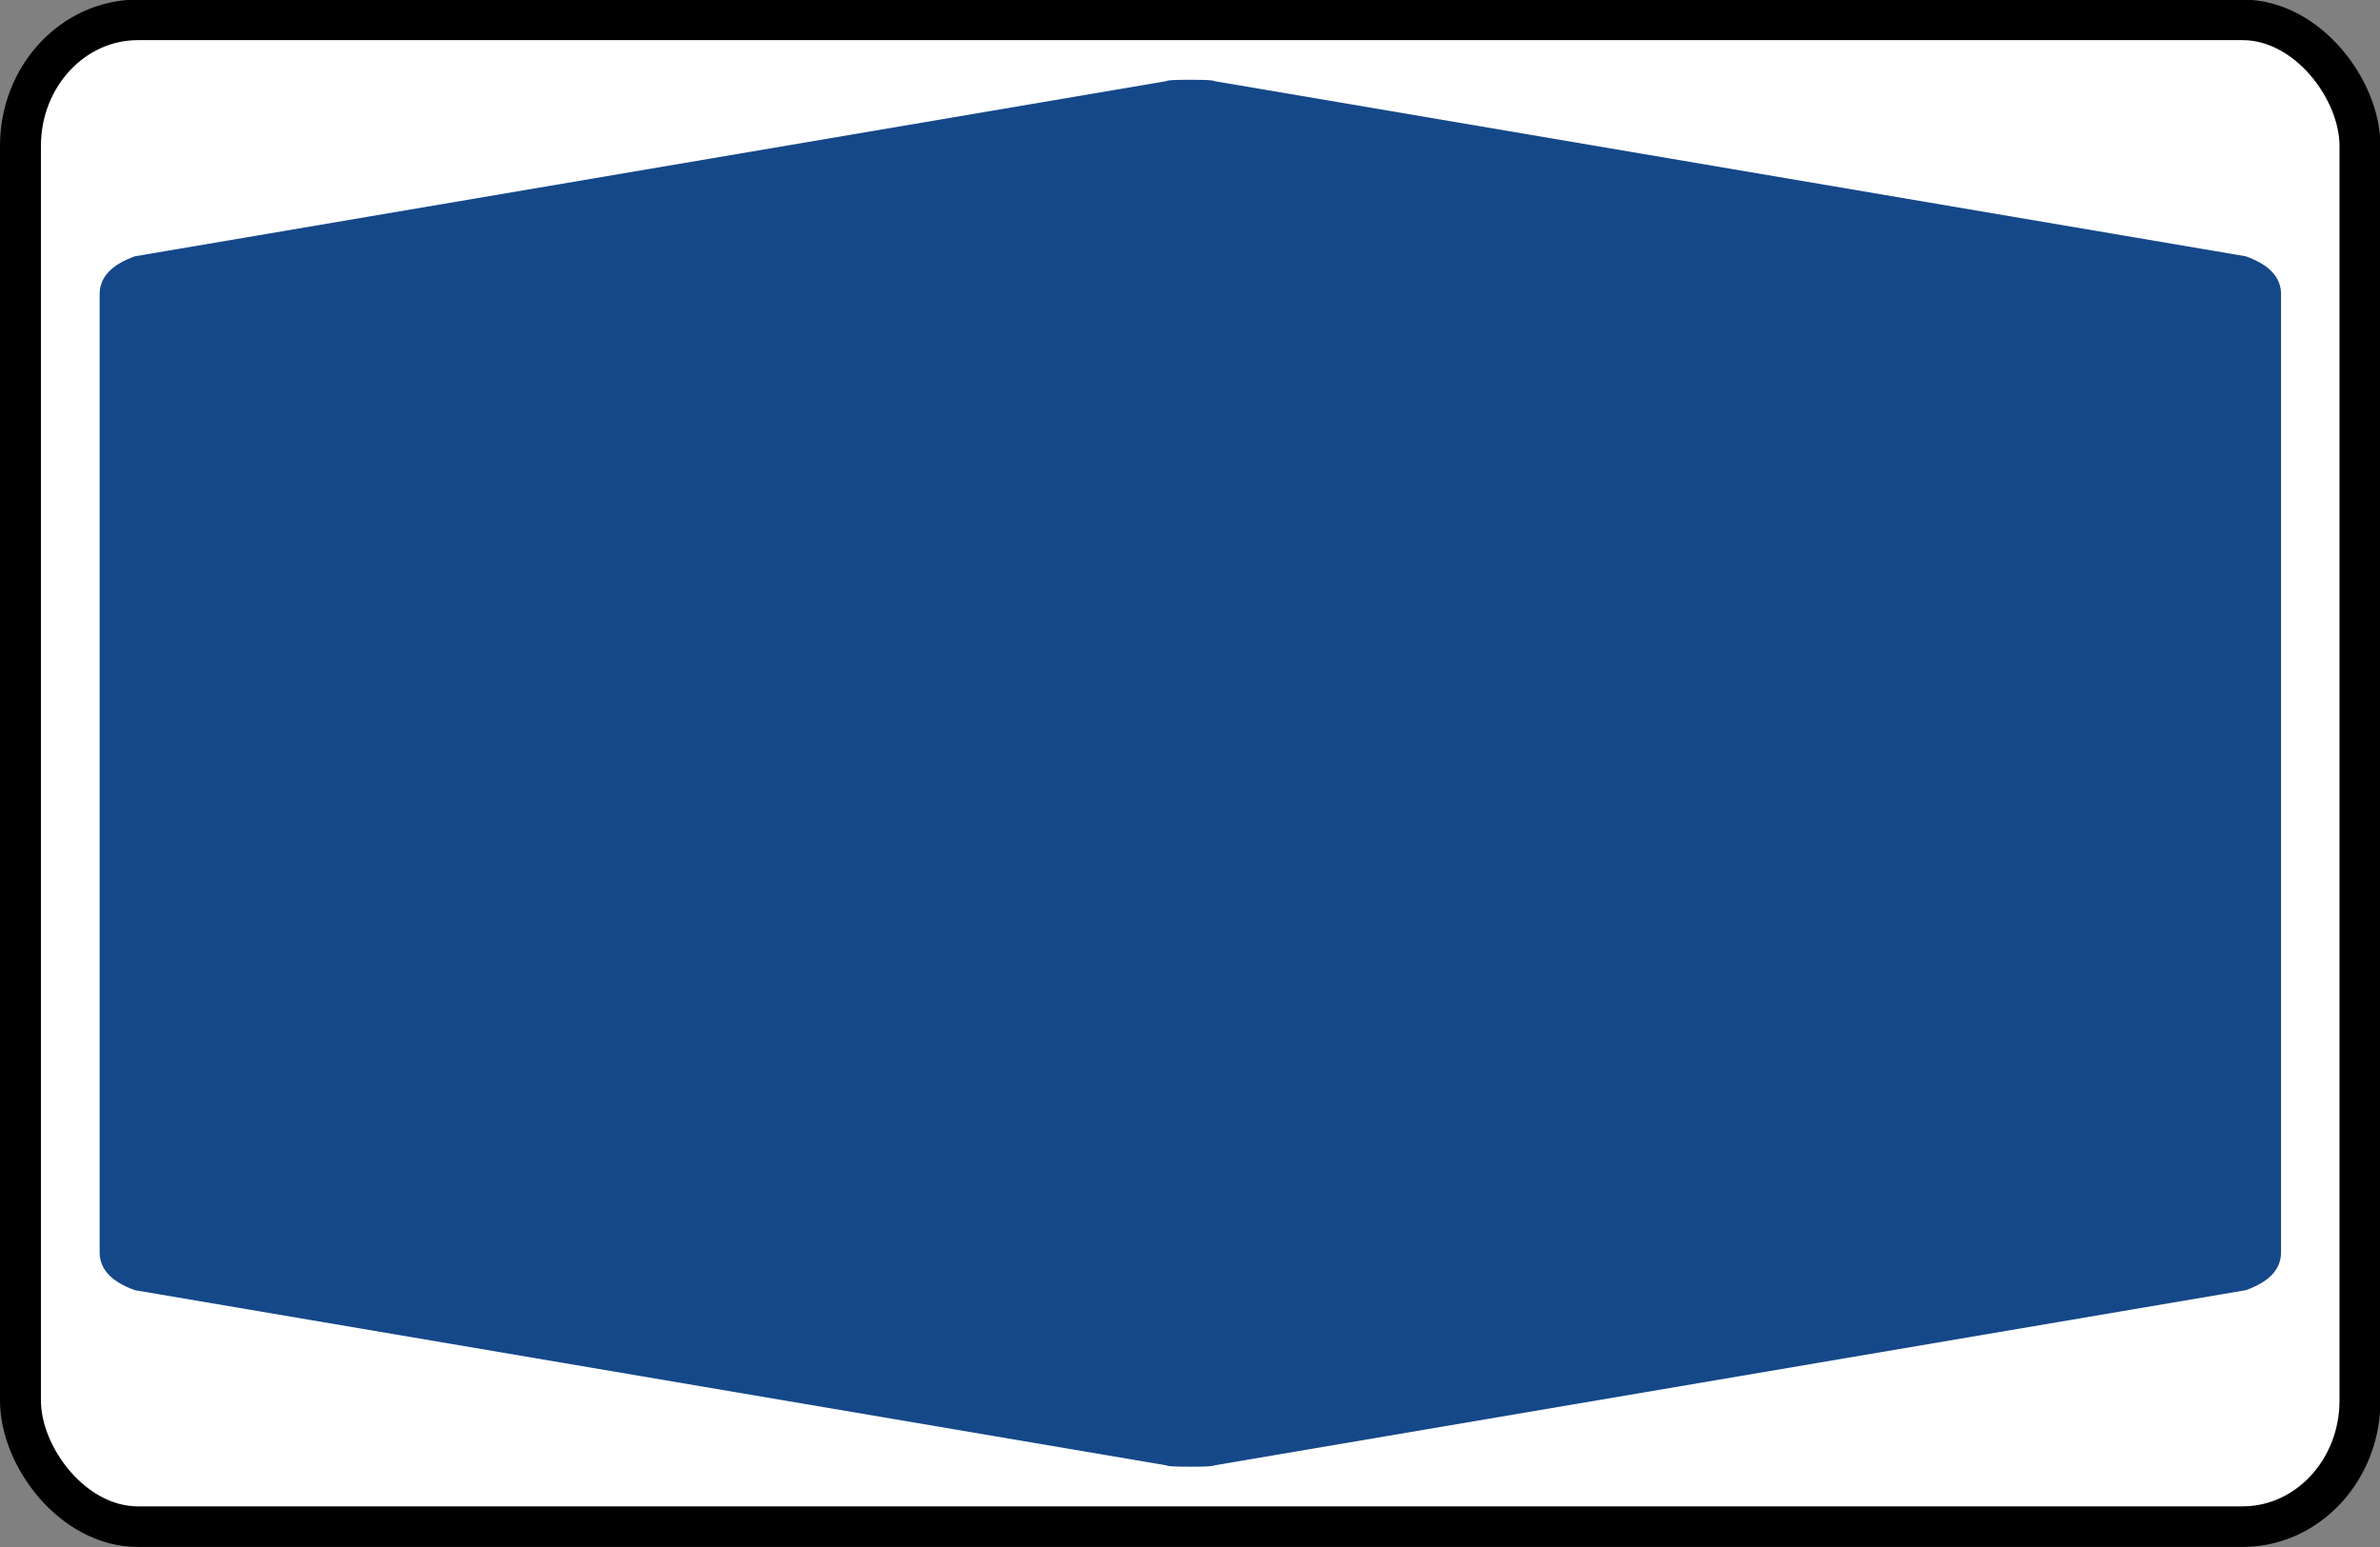 <?xml version="1.0" encoding="UTF-8" standalone="no"?>
<!-- Created with Inkscape (http://www.inkscape.org/) -->

<svg
   xmlns:dc="http://purl.org/dc/elements/1.1/"
   xmlns:cc="http://creativecommons.org/ns#"
   xmlns:rdf="http://www.w3.org/1999/02/22-rdf-syntax-ns#"
   xmlns:svg="http://www.w3.org/2000/svg"
   xmlns="http://www.w3.org/2000/svg"
   xmlns:sodipodi="http://sodipodi.sourceforge.net/DTD/sodipodi-0.dtd"
   xmlns:inkscape="http://www.inkscape.org/namespaces/inkscape"
   width="20"
   height="13.003"
   id="svg2"
   version="1.1"
   inkscape:version="0.92.3 (2405546, 2018-03-11)"
   sodipodi:docname="shield-3.blue.svg">
  <rect width="100%" height="100%" fill="#808080" stroke="none"/>
  <defs
     id="defs4" />
  <sodipodi:namedview
     id="base"
     pagecolor="#ffffff"
     bordercolor="#666666"
     borderopacity="1.0"
     inkscape:pageopacity="0.0"
     inkscape:pageshadow="2"
     inkscape:zoom="8"
     inkscape:cx="5.0673928"
     inkscape:cy="-16.131647"
     inkscape:document-units="px"
     inkscape:current-layer="layer1"
     showgrid="true"
     inkscape:snap-global="true"
     inkscape:snap-grids="true"
     inkscape:window-width="1869"
     inkscape:window-height="1145"
     inkscape:window-x="51"
     inkscape:window-y="27"
     inkscape:window-maximized="1"
     fit-margin-top="0"
     fit-margin-left="0"
     fit-margin-right="0"
     fit-margin-bottom="0">
    <inkscape:grid
       type="xygrid"
       id="grid2985"
       originx="-3.9289752e-09"
       originy="-3.7742503e-05" />
  </sodipodi:namedview>
  <g
     inkscape:label="Layer 1"
     inkscape:groupmode="layer"
     id="layer1"
     transform="translate(0,-1039.359)">
    <g
       id="g3901"
       transform="matrix(0.983,0,0,0.974,0.049,27.309)">
      <rect
         id="rect4"
         ry="1.088"
         rx="1.003"
         height="13"
         width="20"
         y="1039.237"
         x="0.125"
         style="fill:#ffffff;stroke:#000000;stroke-width:0.35;stroke-linejoin:miter;stroke-miterlimit:4;stroke-dasharray:none;stroke-opacity:1" />
      <path
         style="fill:#154889;fill-opacity:1;stroke:none"
         id="path6"
         d="m 0.802,1045.737 v -4.134 q 0,-0.217 0.301,-0.326 l 8.822,-1.512 q 0,-0.011 0.201,-0.011 0.201,0 0.201,0.011 l 8.822,1.512 q 0.301,0.109 0.301,0.326 v 8.268 q 0,0.218 -0.301,0.326 l -8.822,1.512 q 0,0.011 -0.201,0.011 -0.201,0 -0.201,-0.011 l -8.822,-1.512 q -0.301,-0.109 -0.301,-0.326"
         inkscape:connector-curvature="0" />
    </g>
  </g>
</svg>
